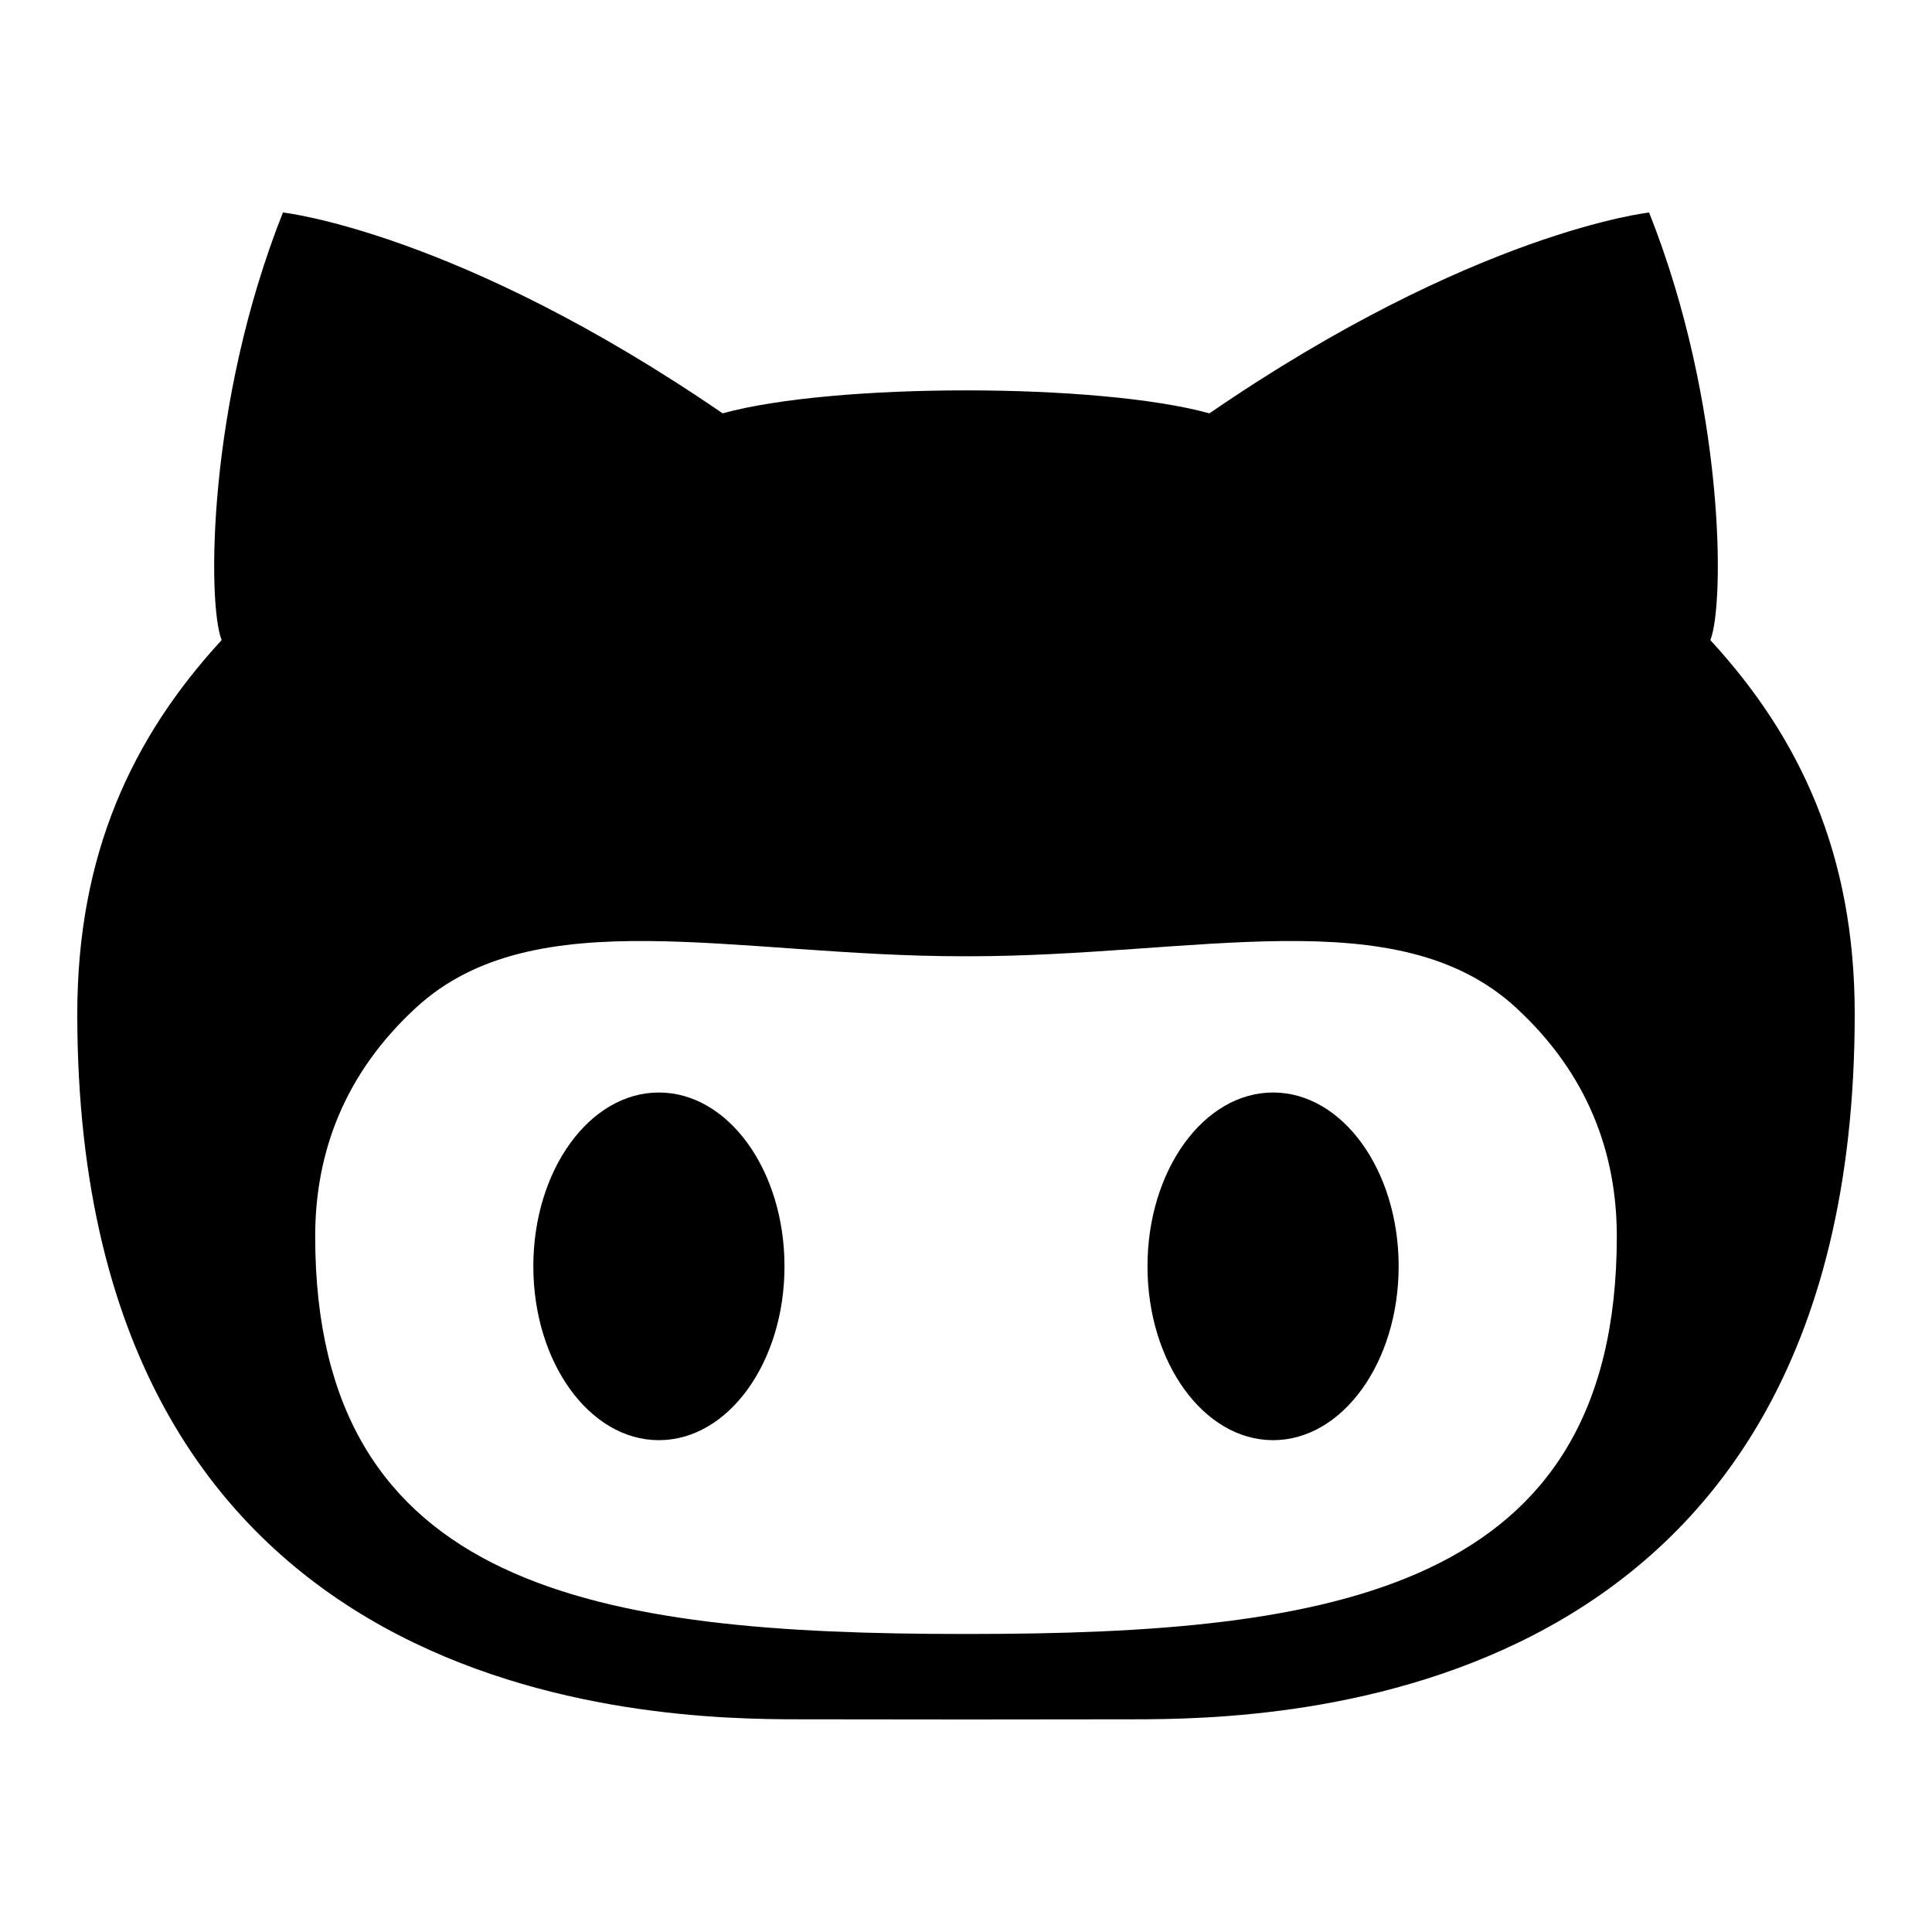 <svg version="1.1" id="icon-github-svg" class="svg-icon-wrap" xmlns="http://www.w3.org/2000/svg" xmlns:xlink="http://www.w3.org/1999/xlink" x="0px" y="0px"
	 viewBox="0 0 100 100" enable-background="new 0 0 100 100" xml:space="preserve">
<path id="icon-github" class="svg-icon" d="M40.605,65.544c0,4.971-2.91,8.999-6.502,8.999c-3.588,0-6.498-4.028-6.498-8.999
	c0-4.97,2.91-8.996,6.498-8.996C37.695,56.548,40.605,60.574,40.605,65.544z M96,52.483c0,35.932-29.809,36.508-37.334,36.508
	c-1.701,0-5.088,0.004-8.666,0.009c-3.578-0.005-6.963-0.009-8.666-0.009C33.809,88.991,4,88.415,4,52.483
	c0-8.266,2.834-14.314,7.473-19.352c-0.74-1.826-0.775-12.201,3.172-22.132c0,0,9.055,0.993,22.758,10.396
	c2.875-0.793,7.736-1.189,12.598-1.189s9.725,0.396,12.598,1.189C76.301,11.993,85.357,11,85.357,11
	c3.947,9.931,3.91,20.306,3.17,22.132C93.166,38.169,96,44.218,96,52.483z M83.686,63.994c0-4.389-1.549-8.465-5.229-11.847
	c-6.139-5.636-16.527-2.651-28.316-2.651c-0.045,0-0.092-0.001-0.141-0.003c-0.047,0.002-0.096,0.003-0.141,0.003
	c-11.789,0-22.176-2.984-28.316,2.651c-3.68,3.382-5.229,7.458-5.229,11.847c0,18.328,14.686,20.58,33.545,20.58h0.281
	C69,84.574,83.686,82.322,83.686,63.994z M65.896,56.548c-3.59,0-6.502,4.026-6.502,8.996c0,4.971,2.912,8.999,6.502,8.999
	c3.588,0,6.498-4.028,6.498-8.999C72.395,60.574,69.484,56.548,65.896,56.548z"/>
</svg>